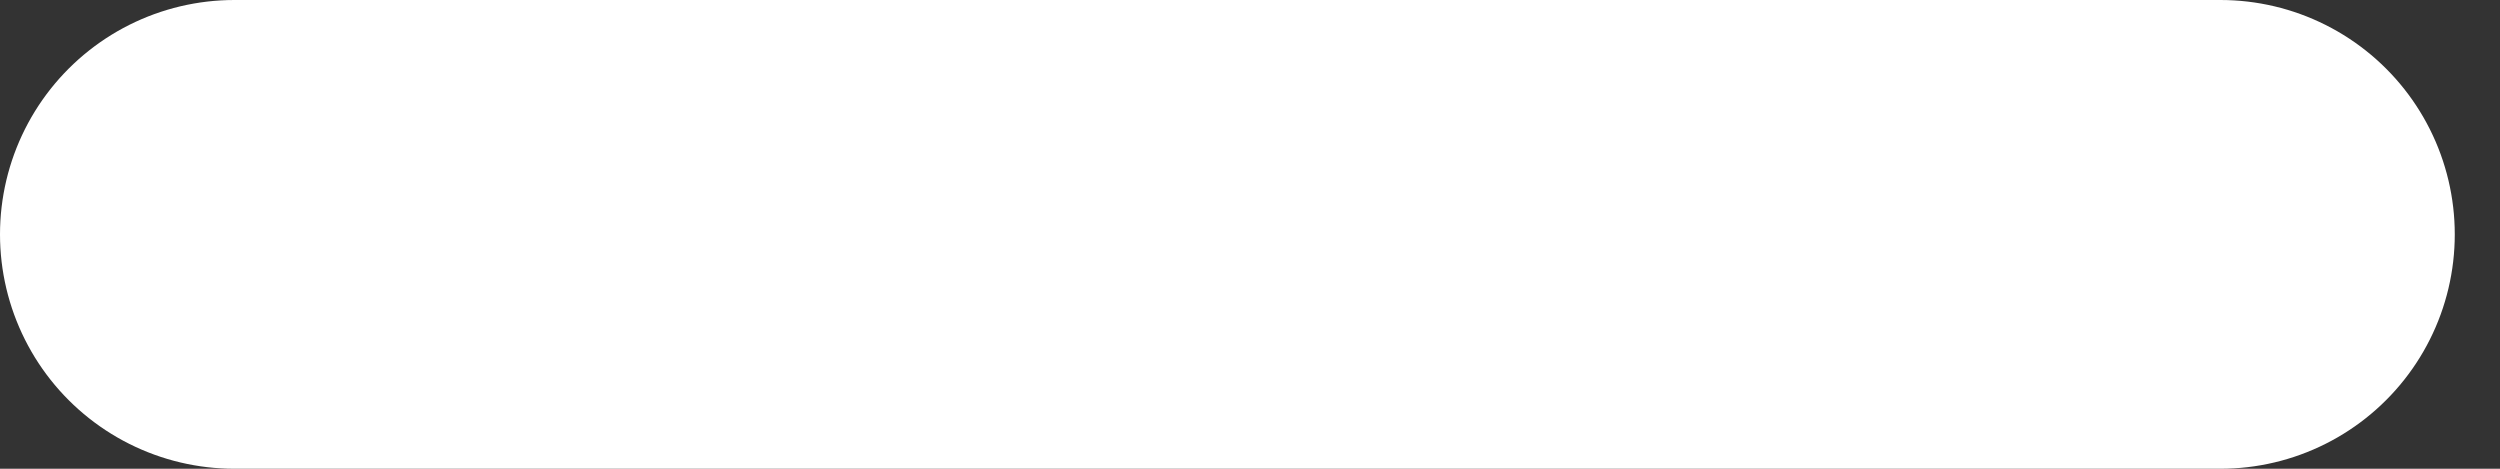 <svg width="32" height="6" viewBox="0 0 32 6" fill="none" xmlns="http://www.w3.org/2000/svg">
<rect x="0" y="0" width="32" height="6" fill="#333333" stroke="none"/>
<path d="M3 3H28.421" stroke="white" stroke-width="6" stroke-linecap="round" stroke-linejoin="round"/>
</svg>
